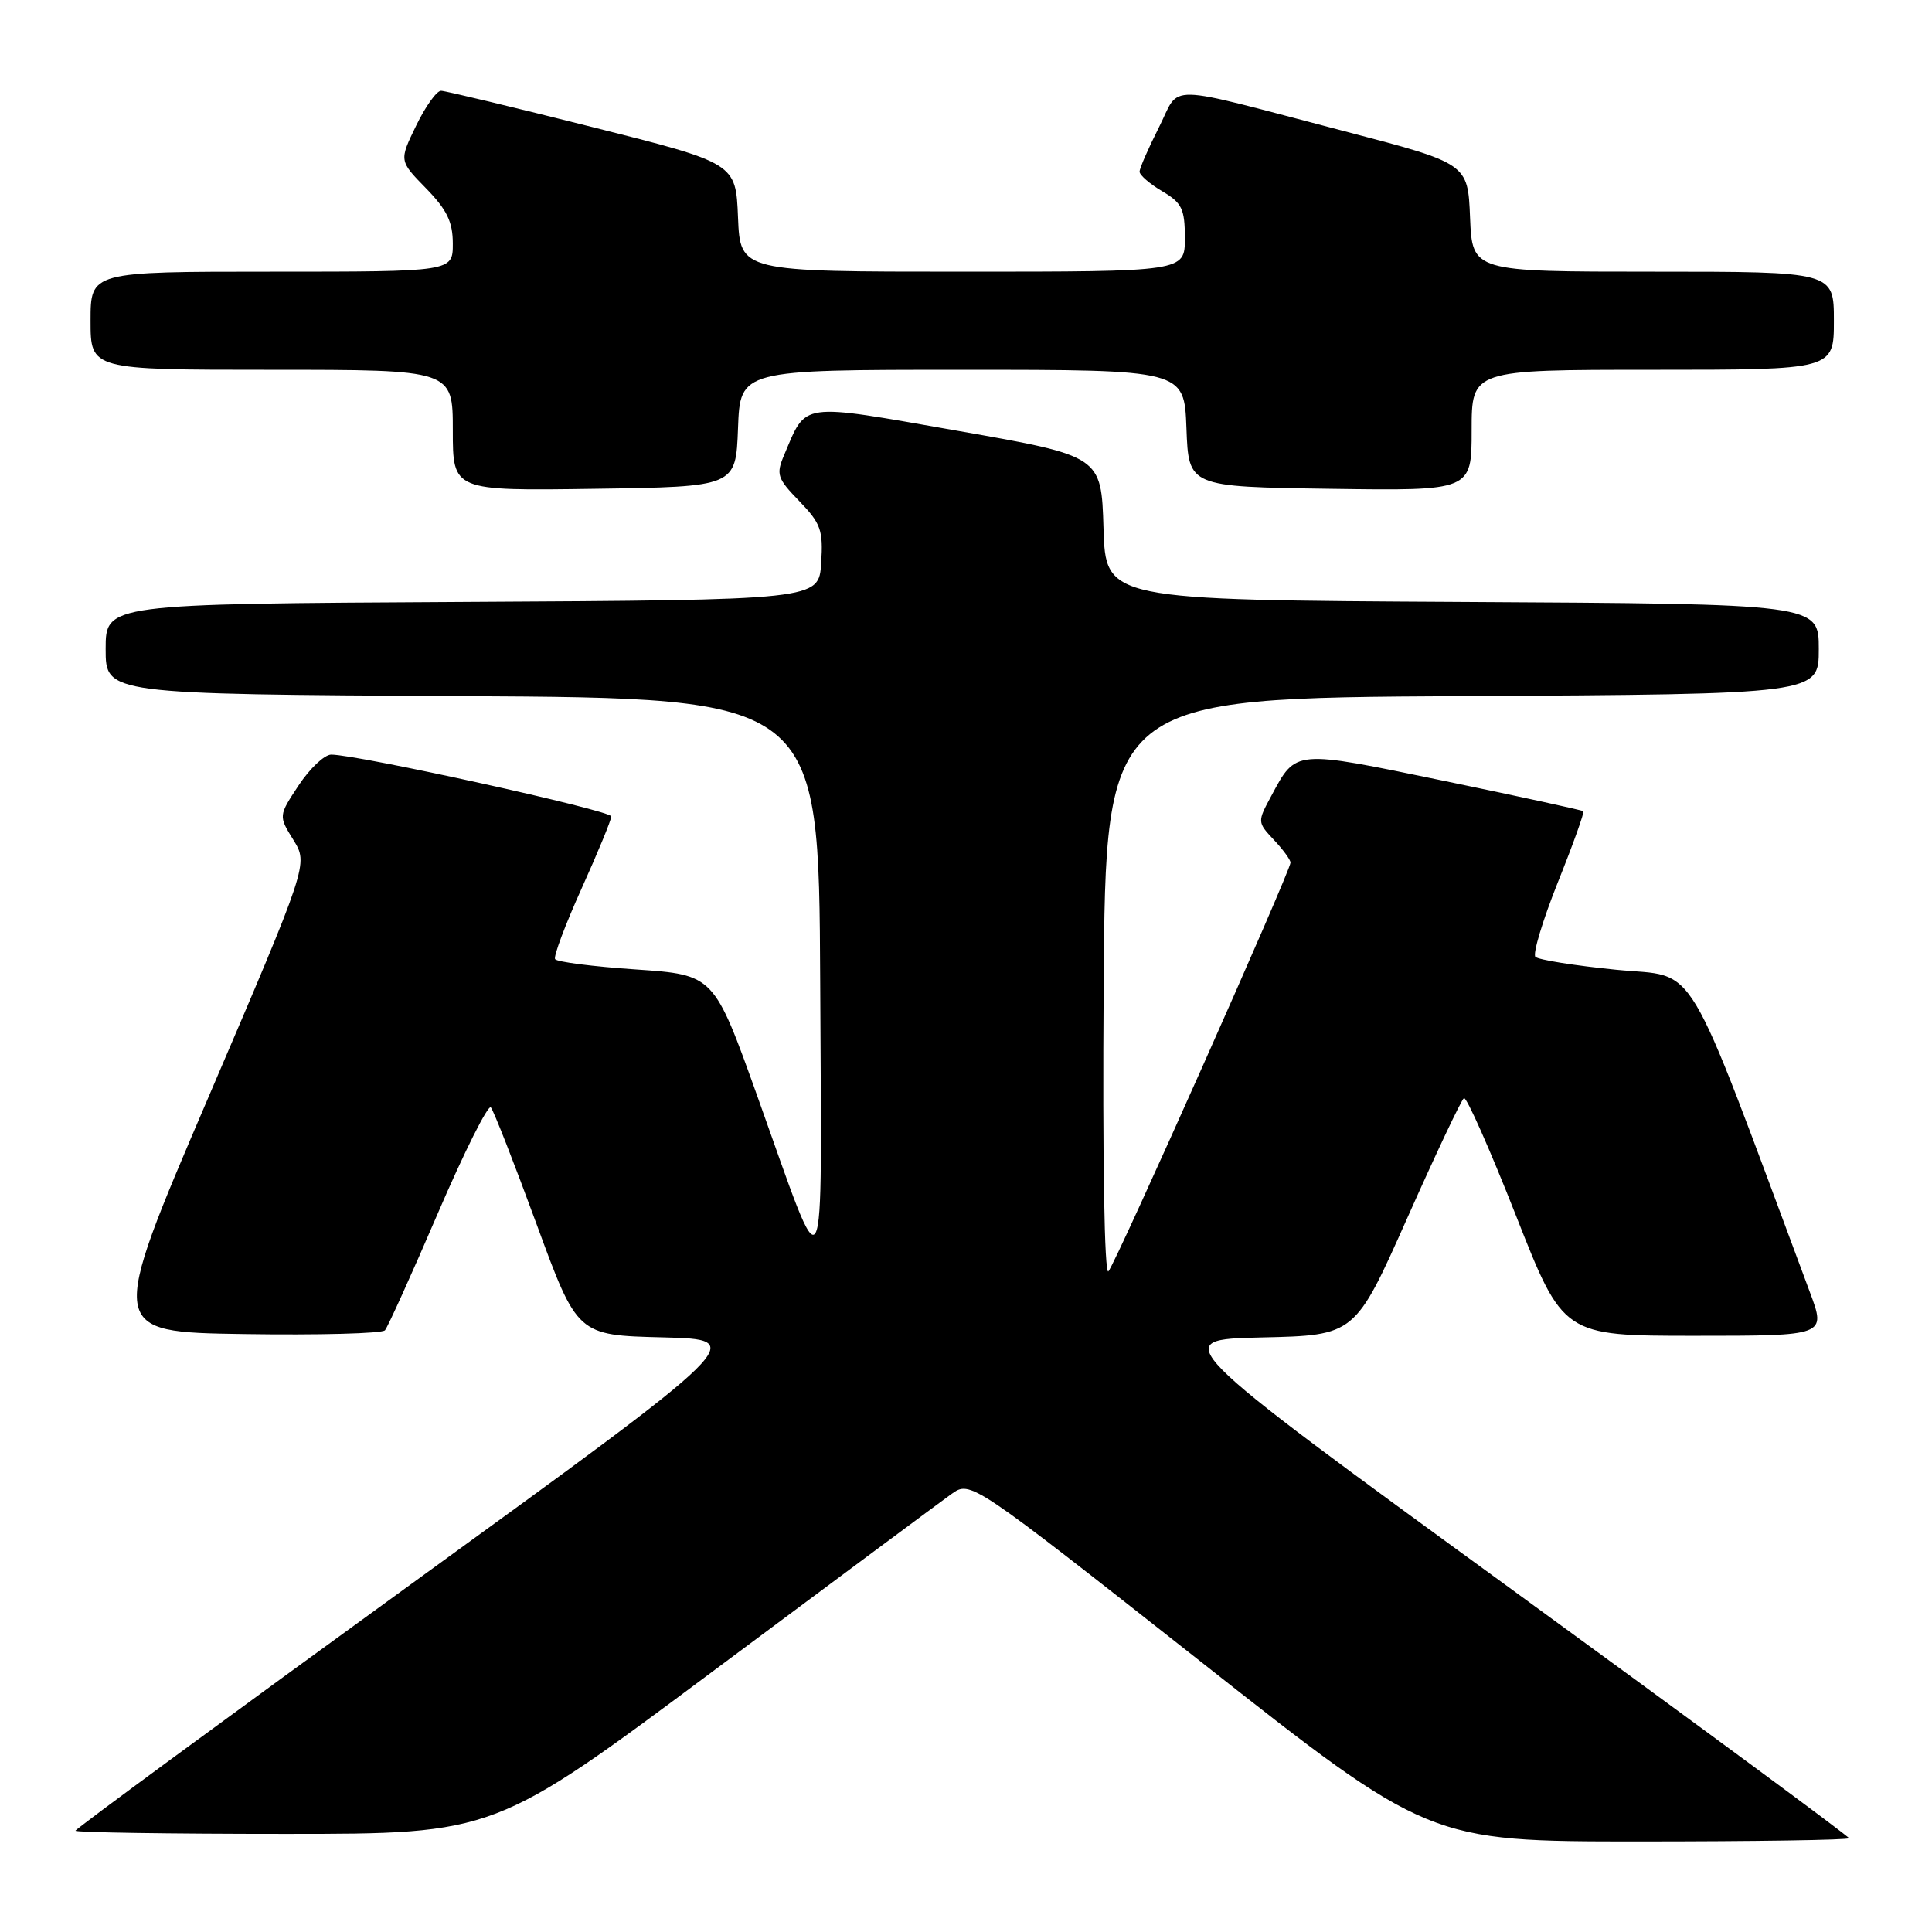 <?xml version="1.0" encoding="UTF-8" standalone="no"?>
<!DOCTYPE svg PUBLIC "-//W3C//DTD SVG 1.1//EN" "http://www.w3.org/Graphics/SVG/1.1/DTD/svg11.dtd" >
<svg xmlns="http://www.w3.org/2000/svg" xmlns:xlink="http://www.w3.org/1999/xlink" version="1.1" viewBox="0 0 256 256">
 <g >
 <path fill="currentColor"
d=" M 245.00 243.57 C 245.00 243.33 224.71 228.37 199.92 210.32 C 154.83 177.50 154.83 177.50 167.19 177.22 C 179.55 176.94 179.55 176.94 186.46 161.42 C 190.26 152.88 193.64 145.72 193.98 145.51 C 194.32 145.30 197.42 152.30 200.87 161.06 C 207.14 177.00 207.14 177.00 224.56 177.00 C 241.97 177.00 241.97 177.00 239.83 171.25 C 222.86 125.72 225.18 129.60 214.18 128.50 C 208.66 127.95 203.84 127.18 203.45 126.79 C 203.07 126.41 204.41 121.96 206.42 116.92 C 208.44 111.88 209.96 107.64 209.80 107.49 C 209.63 107.35 201.30 105.53 191.29 103.46 C 171.36 99.34 171.77 99.30 168.46 105.45 C 166.60 108.90 166.60 108.94 168.79 111.28 C 170.01 112.57 171.00 113.93 171.00 114.30 C 171.00 115.42 147.83 167.43 146.87 168.46 C 146.34 169.03 146.08 153.54 146.24 130.96 C 146.50 92.50 146.50 92.50 193.75 92.24 C 241.00 91.98 241.00 91.98 241.00 86.00 C 241.00 80.02 241.00 80.02 193.75 79.76 C 146.50 79.50 146.50 79.50 146.22 69.96 C 145.93 60.43 145.93 60.43 126.92 57.09 C 105.74 53.38 106.91 53.21 103.90 60.30 C 102.81 62.87 102.99 63.39 105.92 66.41 C 108.77 69.36 109.09 70.26 108.81 74.61 C 108.50 79.50 108.50 79.50 61.25 79.76 C 14.00 80.02 14.00 80.02 14.00 86.00 C 14.00 91.98 14.00 91.98 61.25 92.24 C 108.50 92.50 108.50 92.50 108.68 130.00 C 108.87 172.61 109.63 171.21 100.38 145.33 C 94.60 129.17 94.60 129.17 84.29 128.46 C 78.61 128.08 73.78 127.46 73.55 127.09 C 73.33 126.72 74.91 122.50 77.07 117.72 C 79.23 112.93 81.00 108.64 81.00 108.18 C 81.00 107.40 47.37 99.98 43.88 99.99 C 42.99 100.00 41.06 101.82 39.58 104.05 C 36.90 108.11 36.90 108.11 38.88 111.30 C 40.85 114.50 40.85 114.50 27.57 145.50 C 14.29 176.50 14.29 176.50 32.32 176.77 C 42.24 176.92 50.65 176.70 51.01 176.27 C 51.38 175.85 54.54 168.86 58.03 160.74 C 61.52 152.62 64.68 146.32 65.04 146.74 C 65.41 147.16 68.13 154.12 71.10 162.21 C 76.50 176.93 76.50 176.93 87.82 177.21 C 99.14 177.50 99.14 177.50 54.57 209.83 C 30.06 227.61 10.00 242.35 10.00 242.58 C 10.00 242.81 22.50 243.00 37.78 243.00 C 65.56 243.00 65.56 243.00 94.53 221.40 C 110.46 209.53 124.65 198.98 126.05 197.98 C 128.60 196.15 128.60 196.15 158.97 220.07 C 189.33 244.00 189.33 244.00 217.17 244.00 C 232.47 244.00 245.00 243.81 245.00 243.57 Z  M 97.79 56.75 C 98.08 49.00 98.08 49.00 127.50 49.00 C 156.92 49.00 156.92 49.00 157.21 56.75 C 157.50 64.50 157.50 64.50 176.25 64.77 C 195.00 65.04 195.00 65.04 195.00 57.02 C 195.00 49.00 195.00 49.00 219.00 49.00 C 243.00 49.00 243.00 49.00 243.00 42.50 C 243.00 36.00 243.00 36.00 219.04 36.00 C 195.09 36.00 195.09 36.00 194.79 28.83 C 194.50 21.66 194.50 21.66 178.16 17.39 C 153.67 10.99 156.52 11.05 153.55 16.90 C 152.15 19.67 151.00 22.30 151.00 22.75 C 151.00 23.20 152.35 24.37 154.00 25.34 C 156.62 26.89 157.00 27.68 157.00 31.56 C 157.00 36.00 157.00 36.00 127.54 36.00 C 98.09 36.00 98.09 36.00 97.79 28.81 C 97.50 21.62 97.50 21.62 78.50 16.84 C 68.05 14.21 59.03 12.04 58.45 12.03 C 57.87 12.01 56.38 14.09 55.14 16.65 C 52.88 21.30 52.88 21.30 56.44 24.94 C 59.22 27.79 60.00 29.39 60.00 32.29 C 60.00 36.00 60.00 36.00 36.00 36.00 C 12.00 36.00 12.00 36.00 12.00 42.50 C 12.00 49.00 12.00 49.00 36.00 49.00 C 60.00 49.00 60.00 49.00 60.00 57.02 C 60.00 65.04 60.00 65.04 78.75 64.77 C 97.50 64.50 97.50 64.50 97.79 56.75 Z "/>
</g>
</svg>